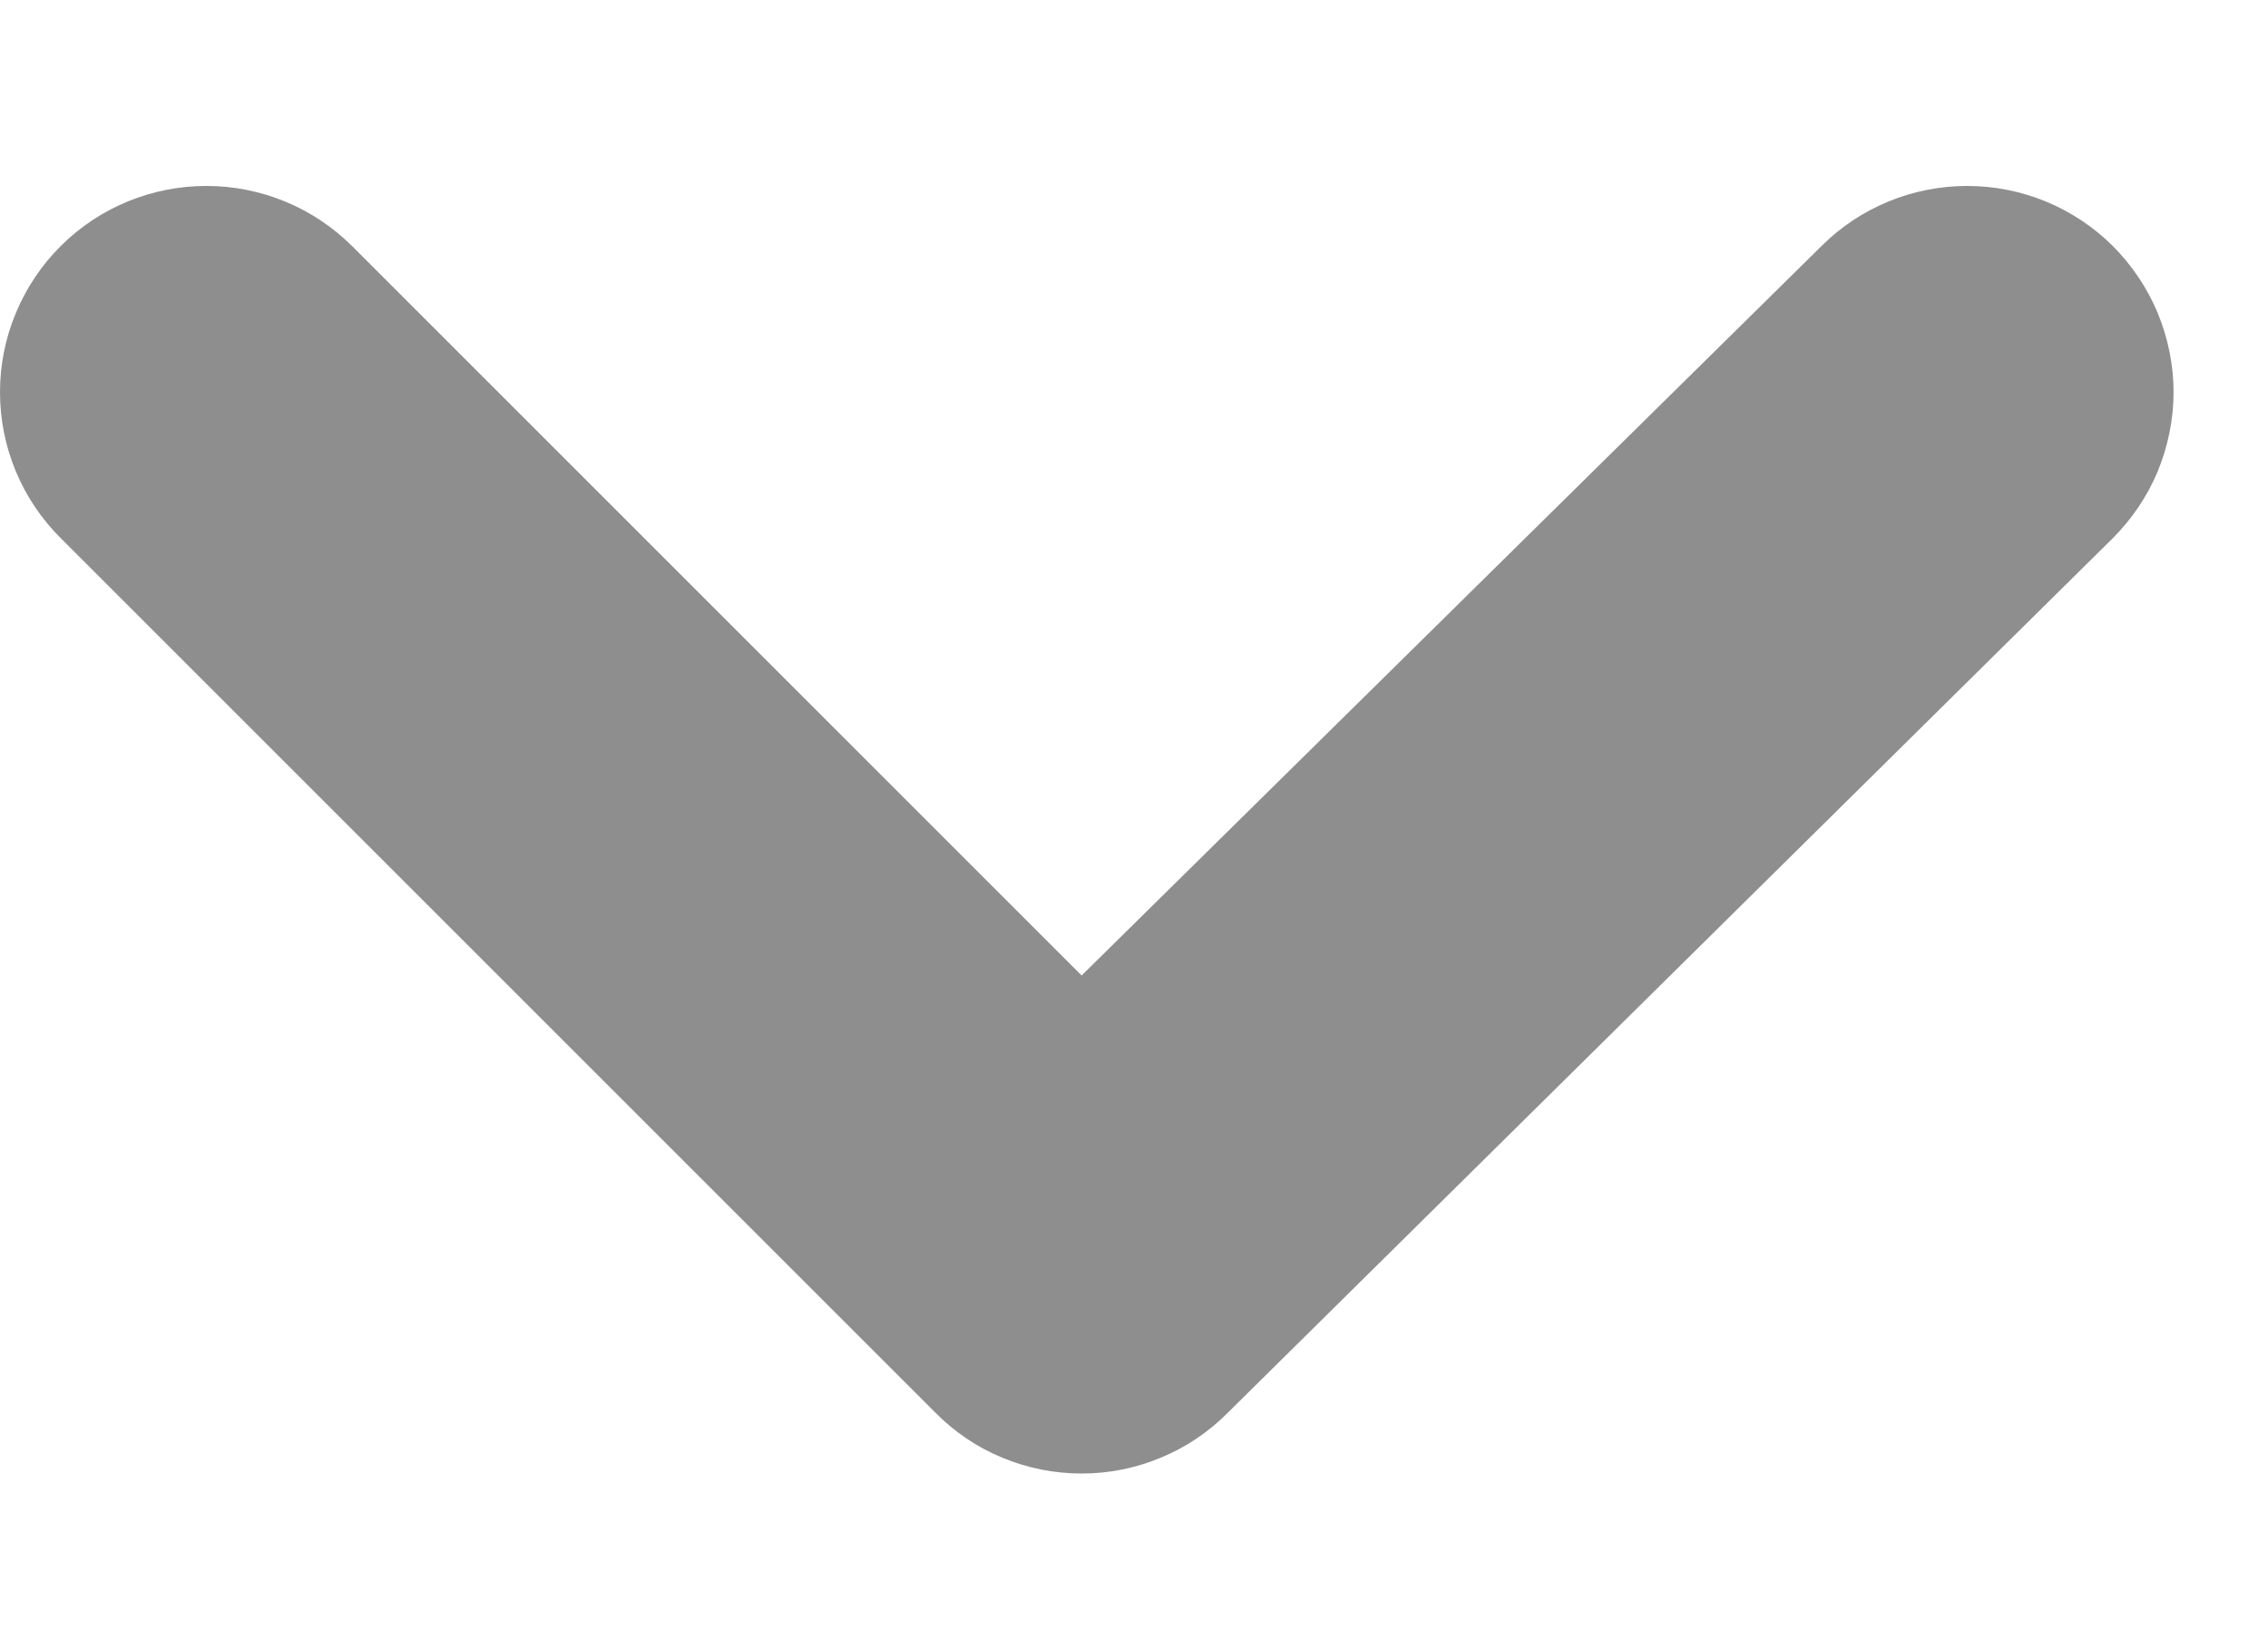 <svg xmlns="http://www.w3.org/2000/svg" width="11" height="8" viewBox="0 0 11 8" fill="none">
  <path d="M10.246 1.192C10.058 1.006 9.805 0.902 9.541 0.902C9.277 0.902 9.023 1.006 8.836 1.192L5.246 4.732L1.706 1.192C1.518 1.006 1.265 0.902 1.001 0.902C0.737 0.902 0.483 1.006 0.296 1.192C0.202 1.285 0.128 1.396 0.077 1.518C0.026 1.64 0 1.77 0 1.902C0 2.034 0.026 2.165 0.077 2.287C0.128 2.409 0.202 2.519 0.296 2.612L4.536 6.852C4.629 6.946 4.739 7.021 4.861 7.071C4.983 7.122 5.114 7.148 5.246 7.148C5.378 7.148 5.509 7.122 5.63 7.071C5.752 7.021 5.863 6.946 5.956 6.852L10.246 2.612C10.339 2.519 10.414 2.409 10.465 2.287C10.515 2.165 10.542 2.034 10.542 1.902C10.542 1.77 10.515 1.64 10.465 1.518C10.414 1.396 10.339 1.285 10.246 1.192Z" fill="#8E8E8E"/>
</svg>